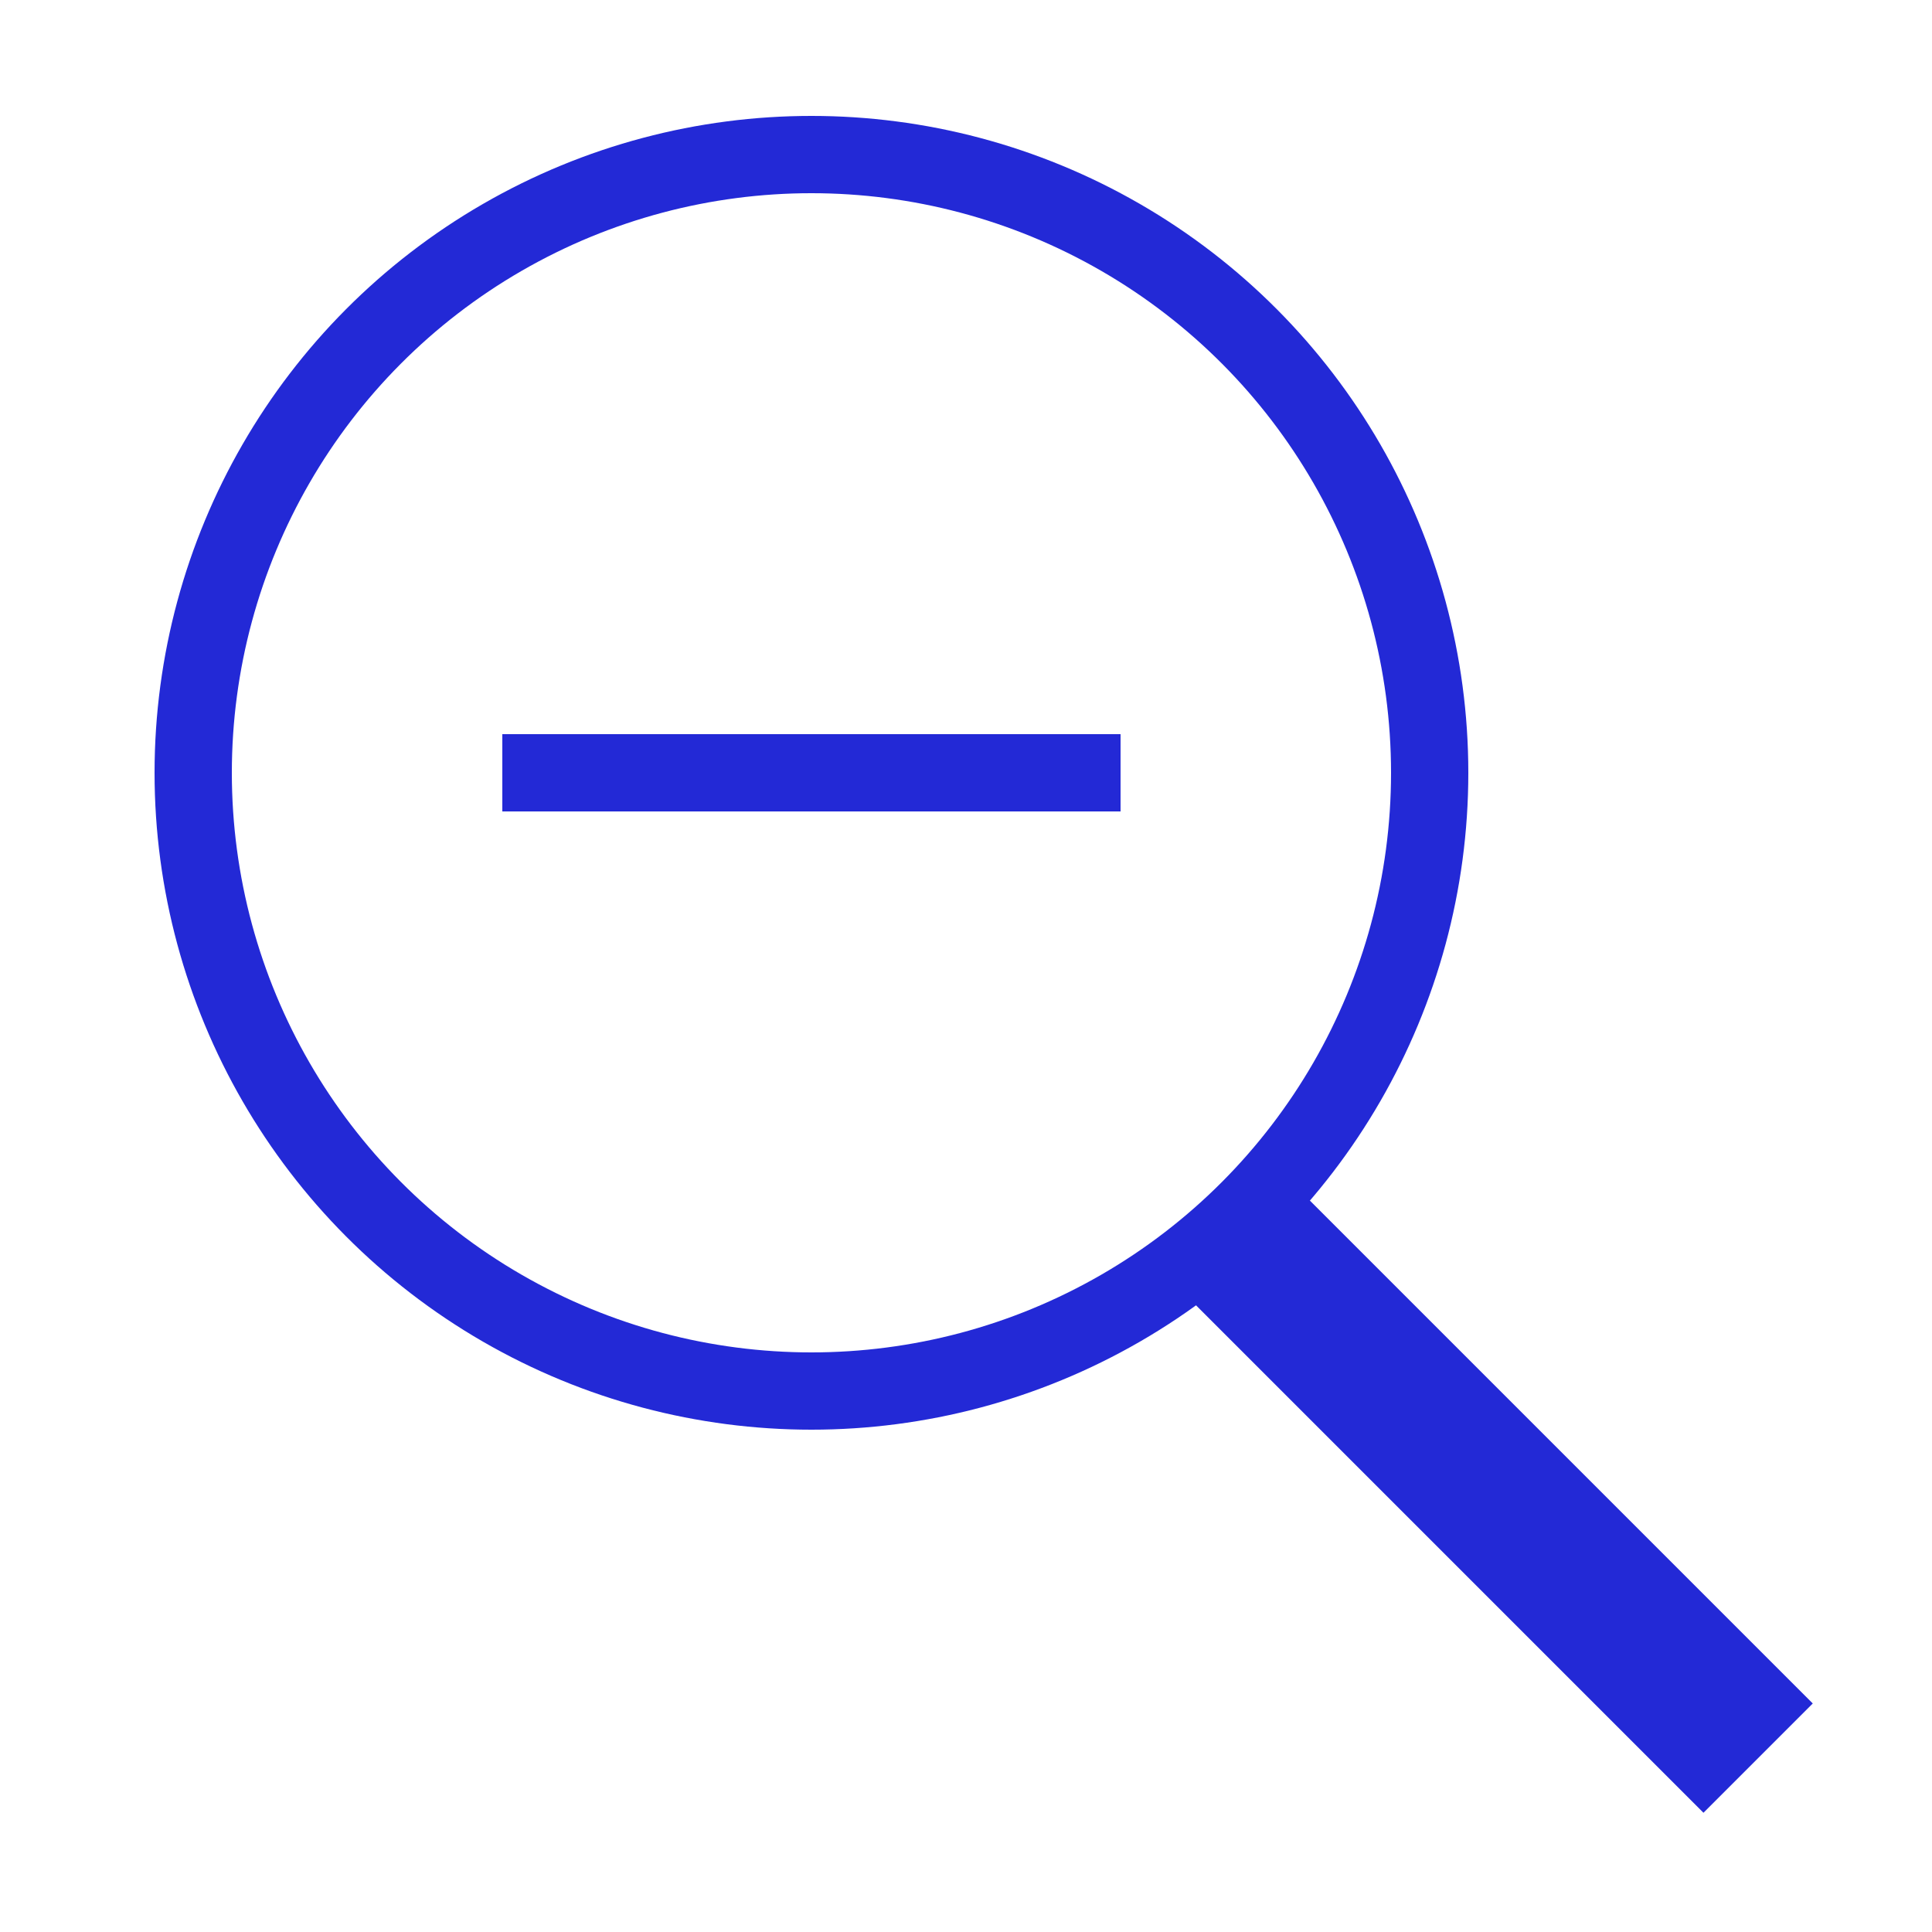 <?xml version="1.0" ?>
<!DOCTYPE svg PUBLIC '-//W3C//DTD SVG 1.1//EN' 'http://www.w3.org/Graphics/SVG/1.1/DTD/svg11.dtd'>
<svg 
    enable-background="new 0 0 50 50" 
    height="50px" 
    id="Layer_1" 
    version="1.1" 
    viewBox="0 0 50 50" 
    width="50px" 
    xml:space="preserve" 
    xmlns="http://www.w3.org/2000/svg" 
    xmlns:xlink="http://www.w3.org/1999/xlink"
>
  <rect fill="none" height="50" width="50"/>
  <circle 
      cx="21" 
      cy="20" 
      fill="none" 
      r="16" 
      stroke="#2329D6" 
      stroke-linecap="round" 
      stroke-miterlimit="10" 
      stroke-width="2"
  />
  <line 
      fill="none" 
      stroke="#2329D6" 
      stroke-miterlimit="10" 
      stroke-width="4" 
      x1="32.229" 
      x2="45.5" 
      y1="32.229" 
      y2="45.5"
  />
  <line 
      fill="none" 
      stroke="#2329D6" 
      stroke-miterlimit="10" 
      stroke-width="2" 
      x1="13" 
      x2="29" 
      y1="20" 
      y2="20"
  />
</svg>
